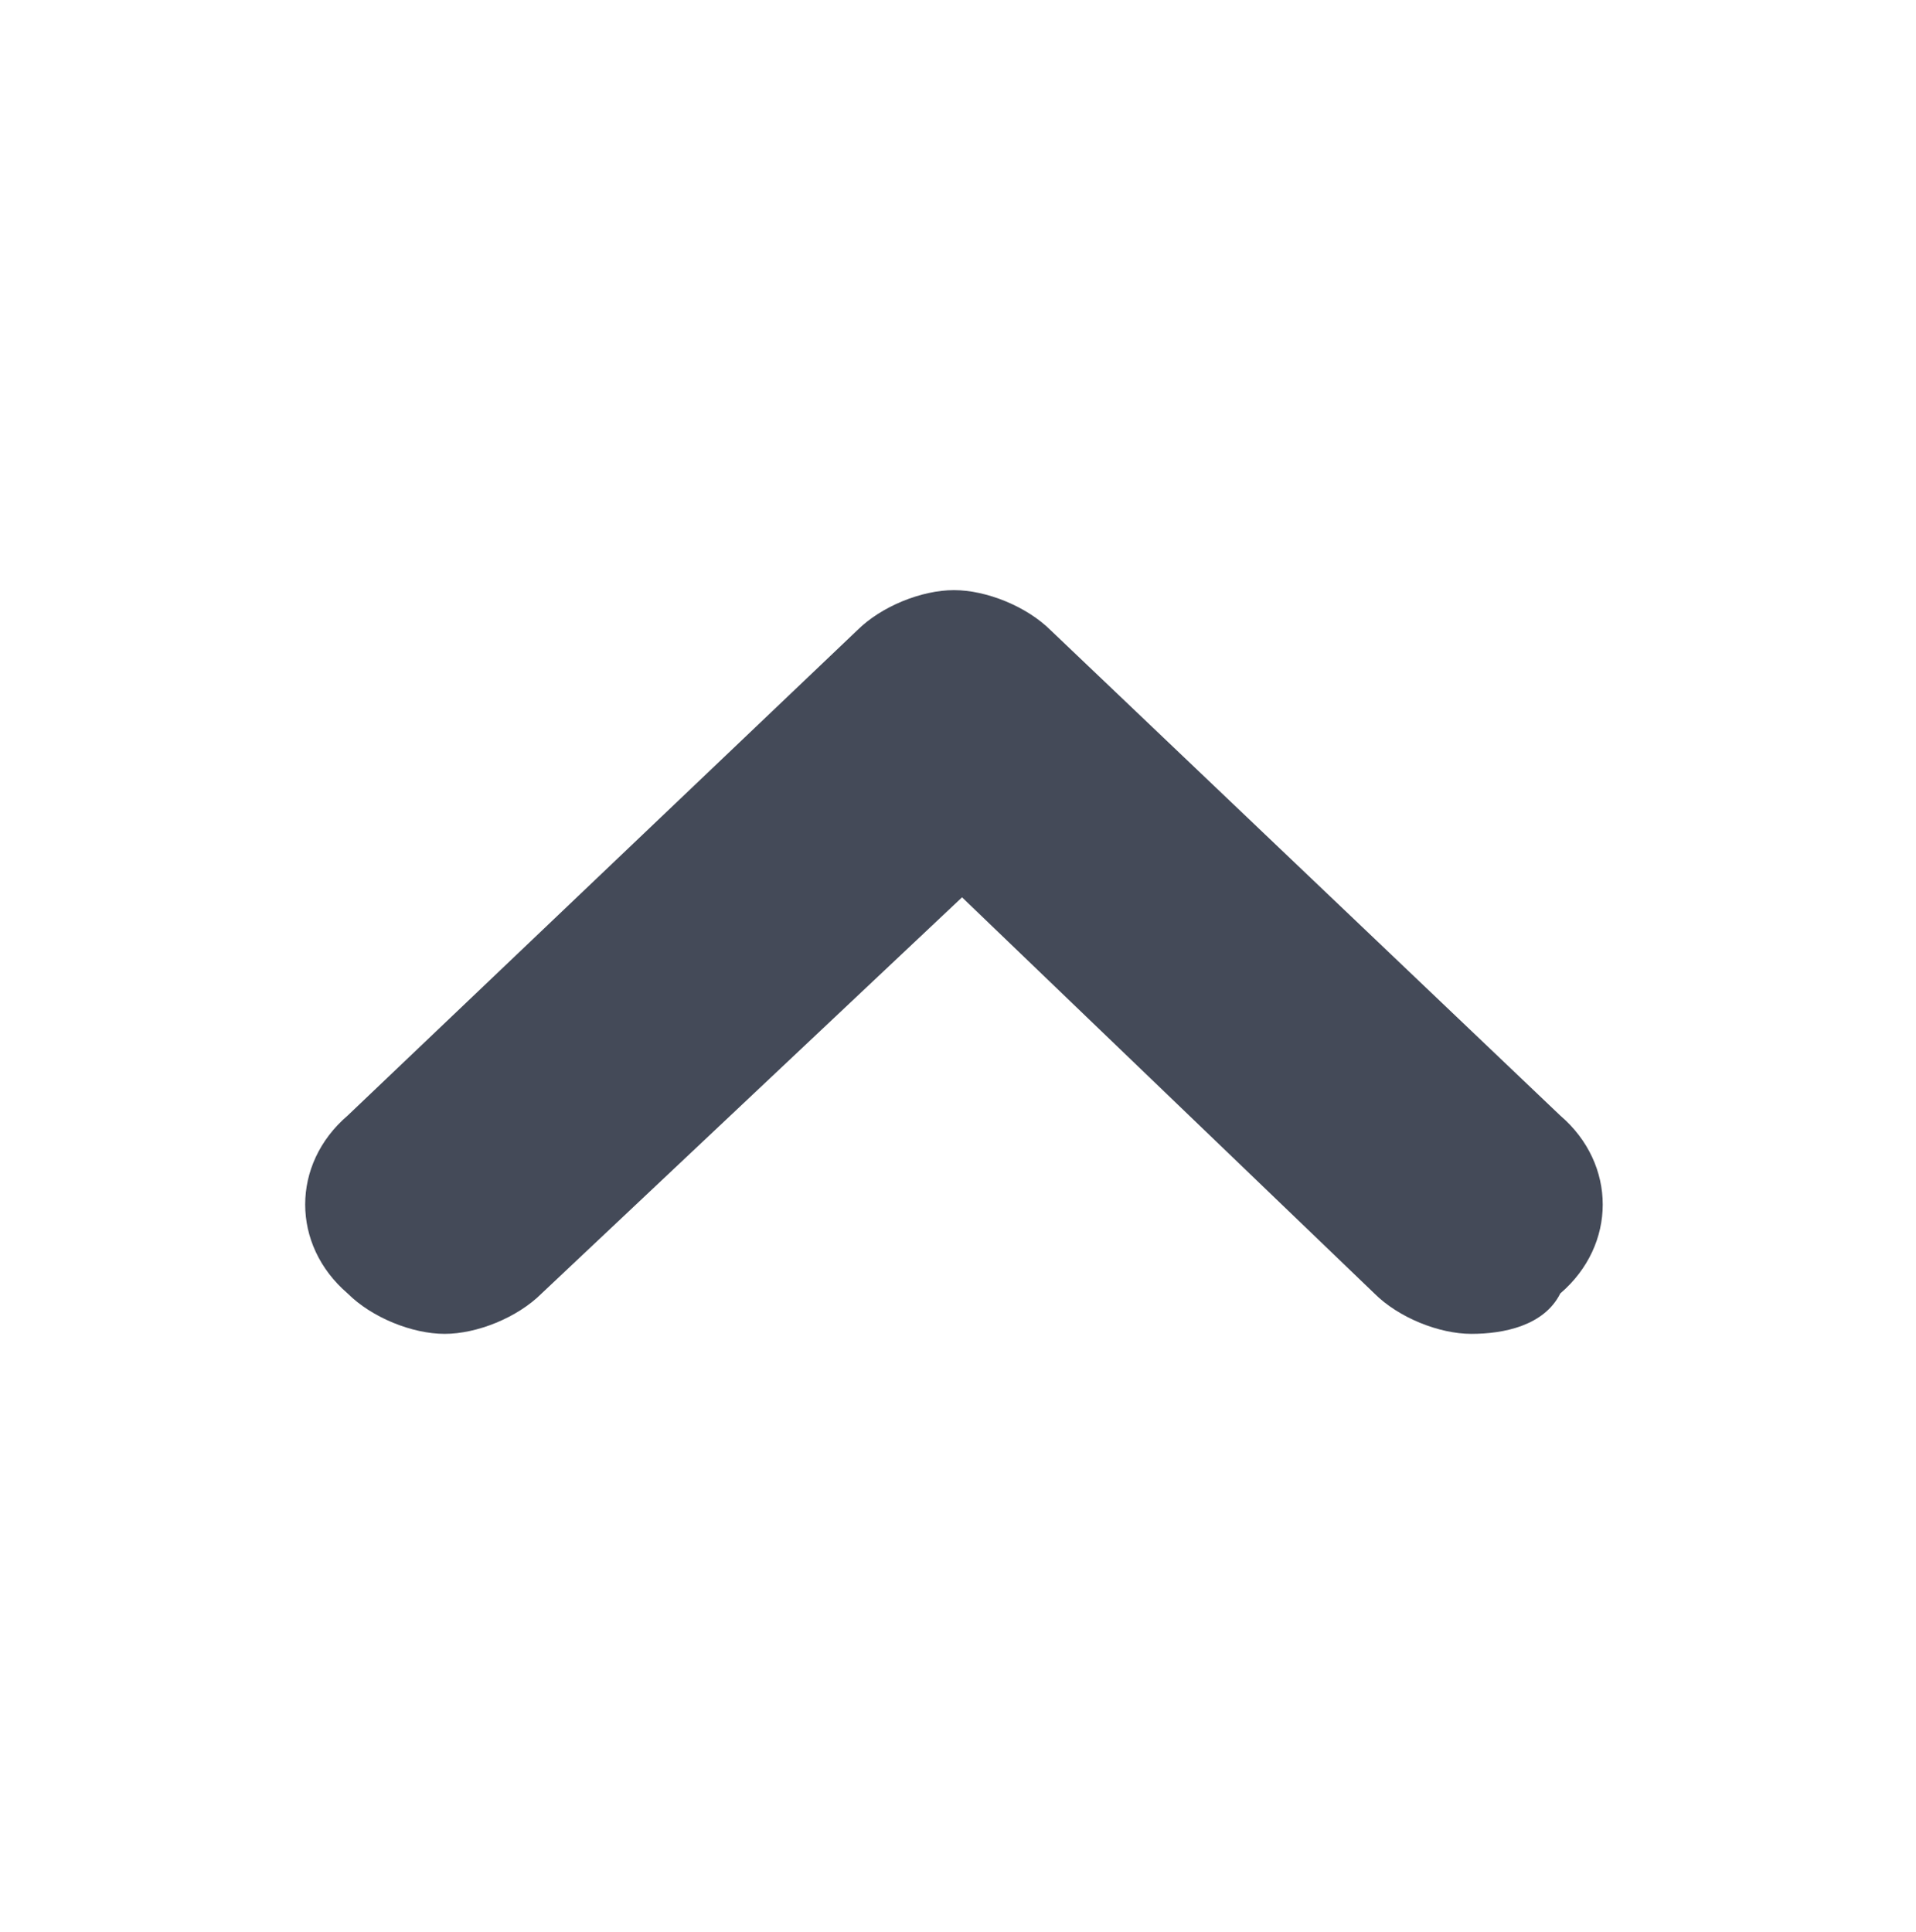 <?xml version="1.0" encoding="utf-8"?>
<!-- Generator: Adobe Illustrator 21.0.2, SVG Export Plug-In . SVG Version: 6.00 Build 0)  -->
<svg version="1.1" id="Layer_1" xmlns="http://www.w3.org/2000/svg" xmlns:xlink="http://www.w3.org/1999/xlink" x="0px" y="0px"
	 viewBox="0 0 23.7 23.9" style="enable-background:new 0 0 23.7 23.9;" xml:space="preserve">
<style type="text/css">
	.st0{fill:#606060;}
	.st1{fill-rule:evenodd;clip-rule:evenodd;fill:#EFEFEF;}
	.st2{fill:#747B87;}
	.st3{fill:#444A58;}
	.st4{fill-rule:evenodd;clip-rule:evenodd;fill:#444A58;}
	.st5{fill:#444A57;}
	.st6{fill:none;}
</style>
<path class="st4" d="M18.2,16.5c-0.4,0-0.9-0.2-1.2-0.5l-5.1-4.9L6.7,16c-0.3,0.3-0.8,0.5-1.2,0.5c-0.4,0-0.9-0.2-1.2-0.5
	c-0.7-0.6-0.7-1.6,0-2.2l6.3-6c0.3-0.3,0.8-0.5,1.2-0.5c0.4,0,0.9,0.2,1.2,0.5l6.3,6c0.7,0.6,0.7,1.6,0,2.2
	C19.1,16.4,18.6,16.5,18.2,16.5"/>
</svg>
